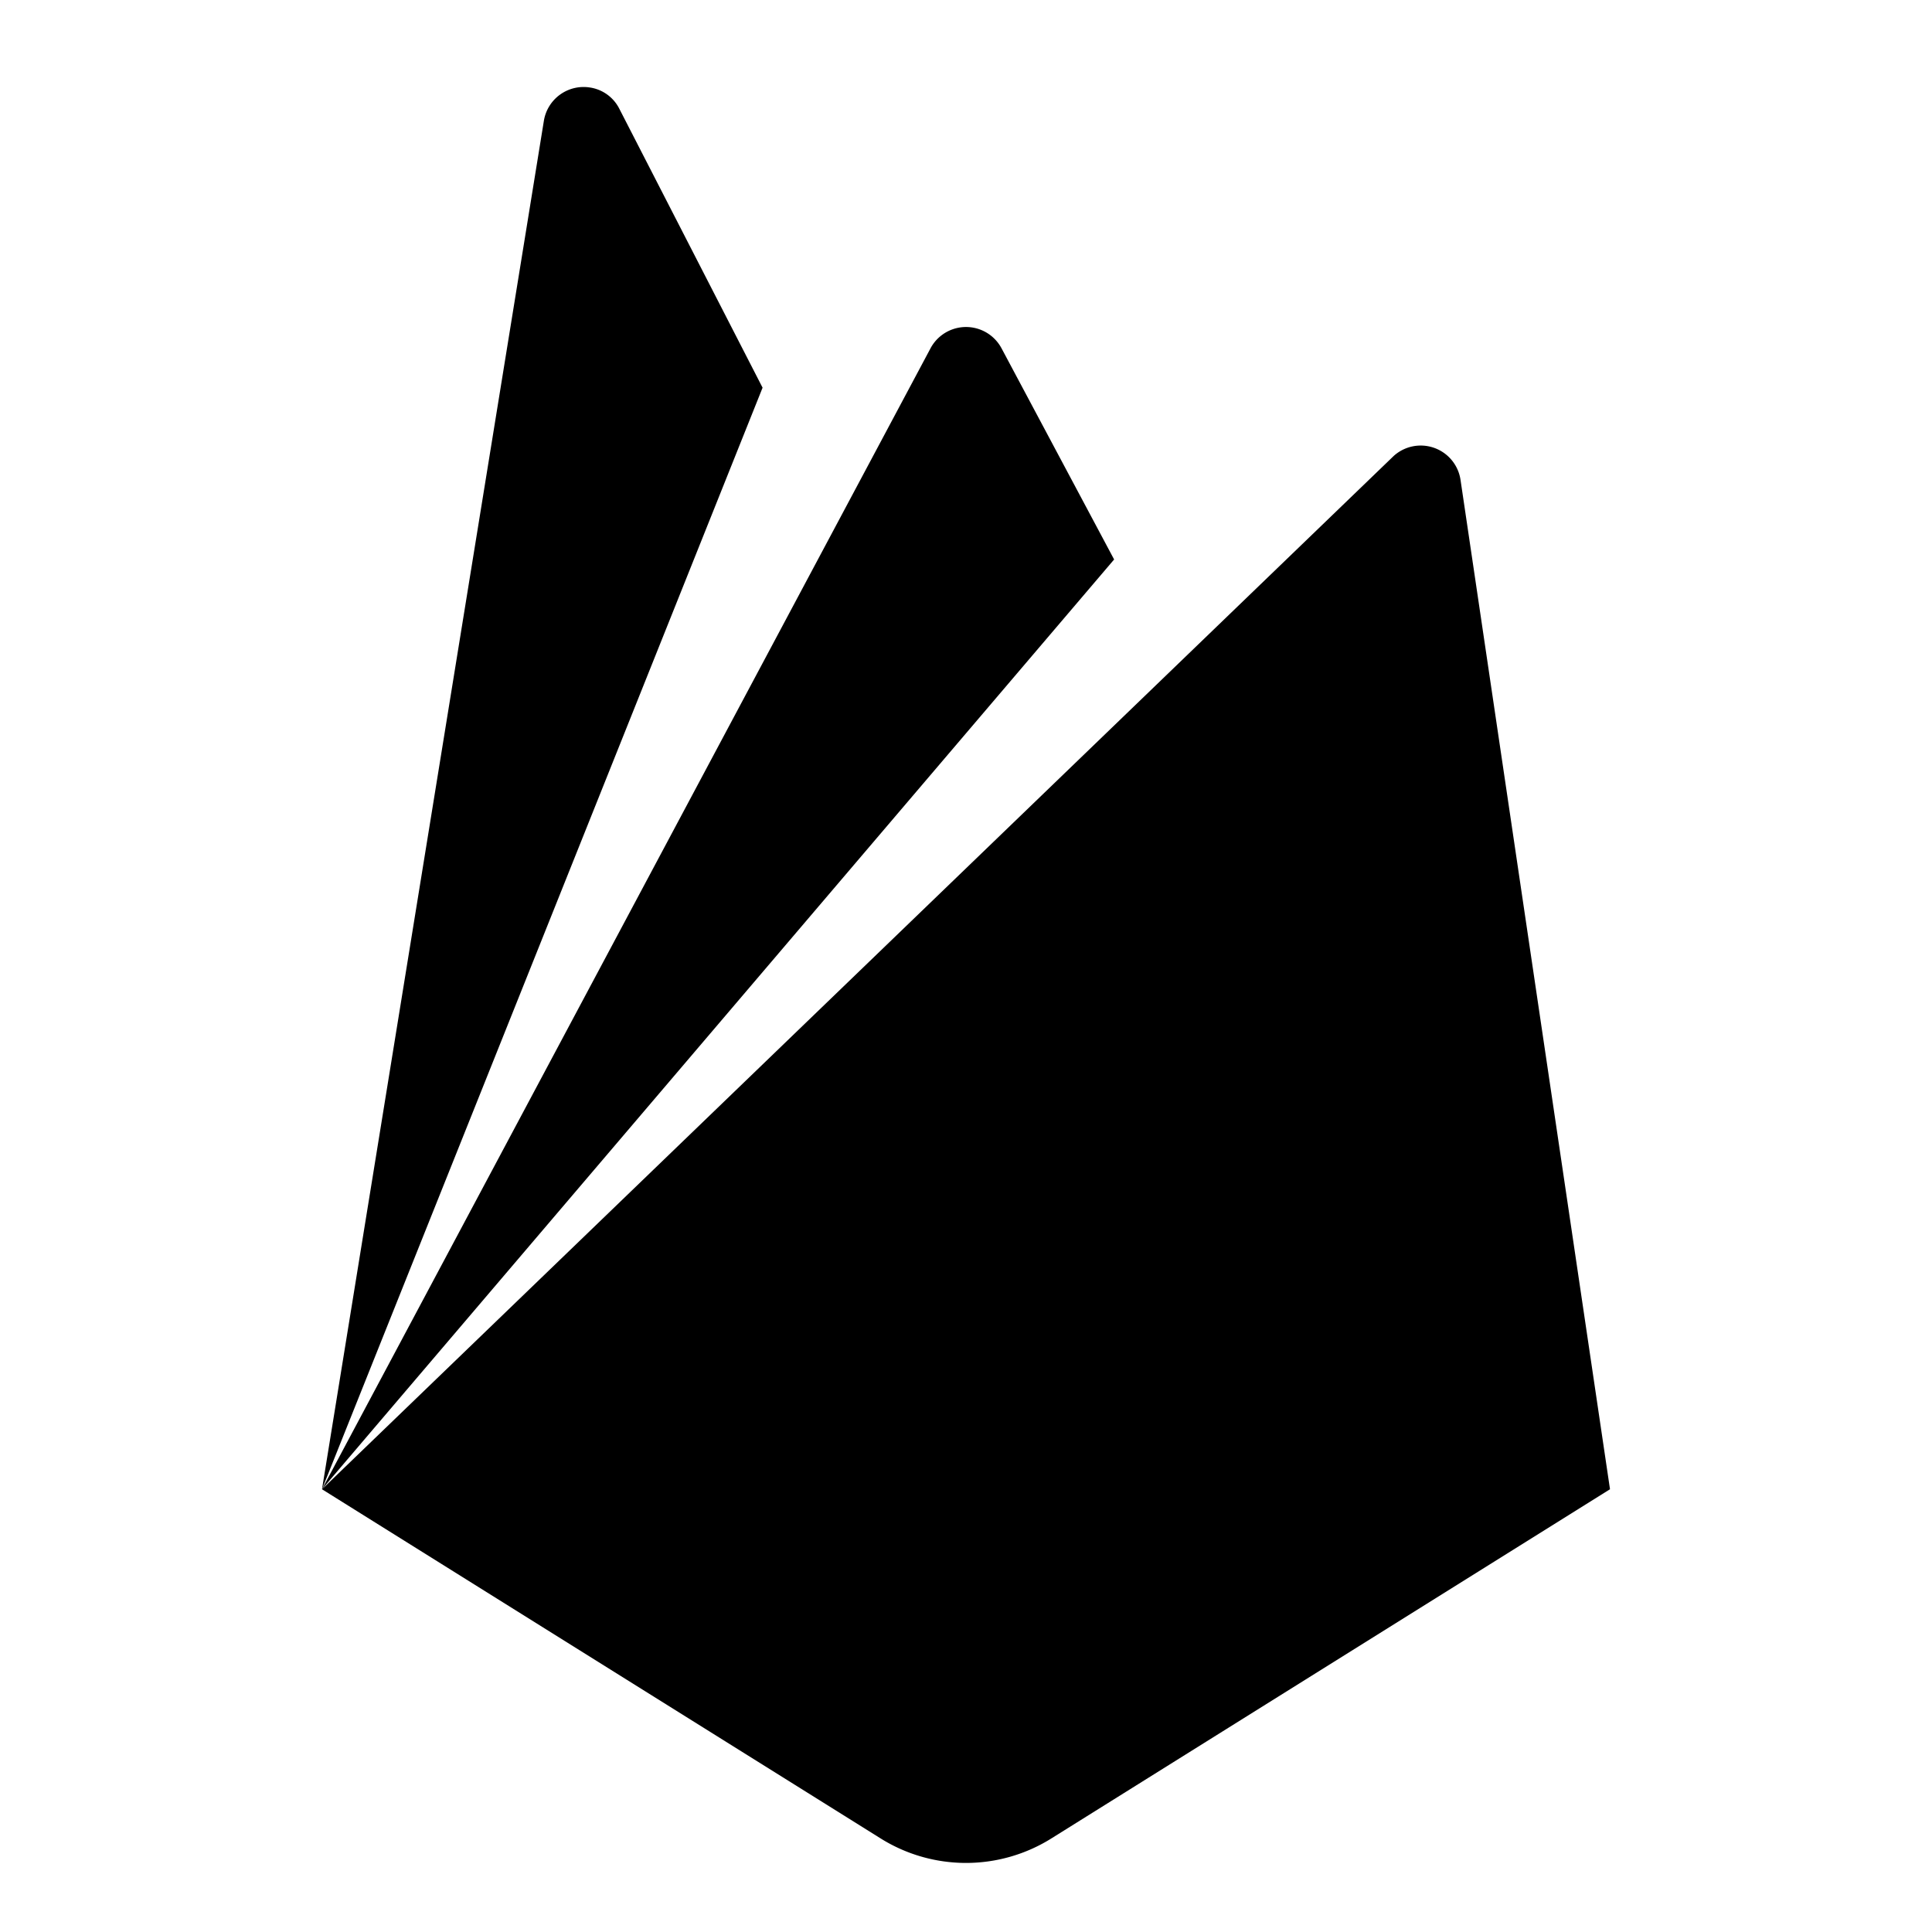 <svg xmlns="http://www.w3.org/2000/svg" viewBox="0 0 24 24"><path d="M7.322 1.086a.5.5 0 0 0-.566.416L4 18.5 9.473 4.816 7.695 1.354a.49.49 0 0 0-.373-.268zM4 18.5l9.84-11.55-1.399-2.624a.5.5 0 0 0-.877-.008zm0 0 6.94 4.338a2 2 0 0 0 2.12 0L20 18.5 18.143 5.96a.5.5 0 0 0-.832-.294z"/></svg>